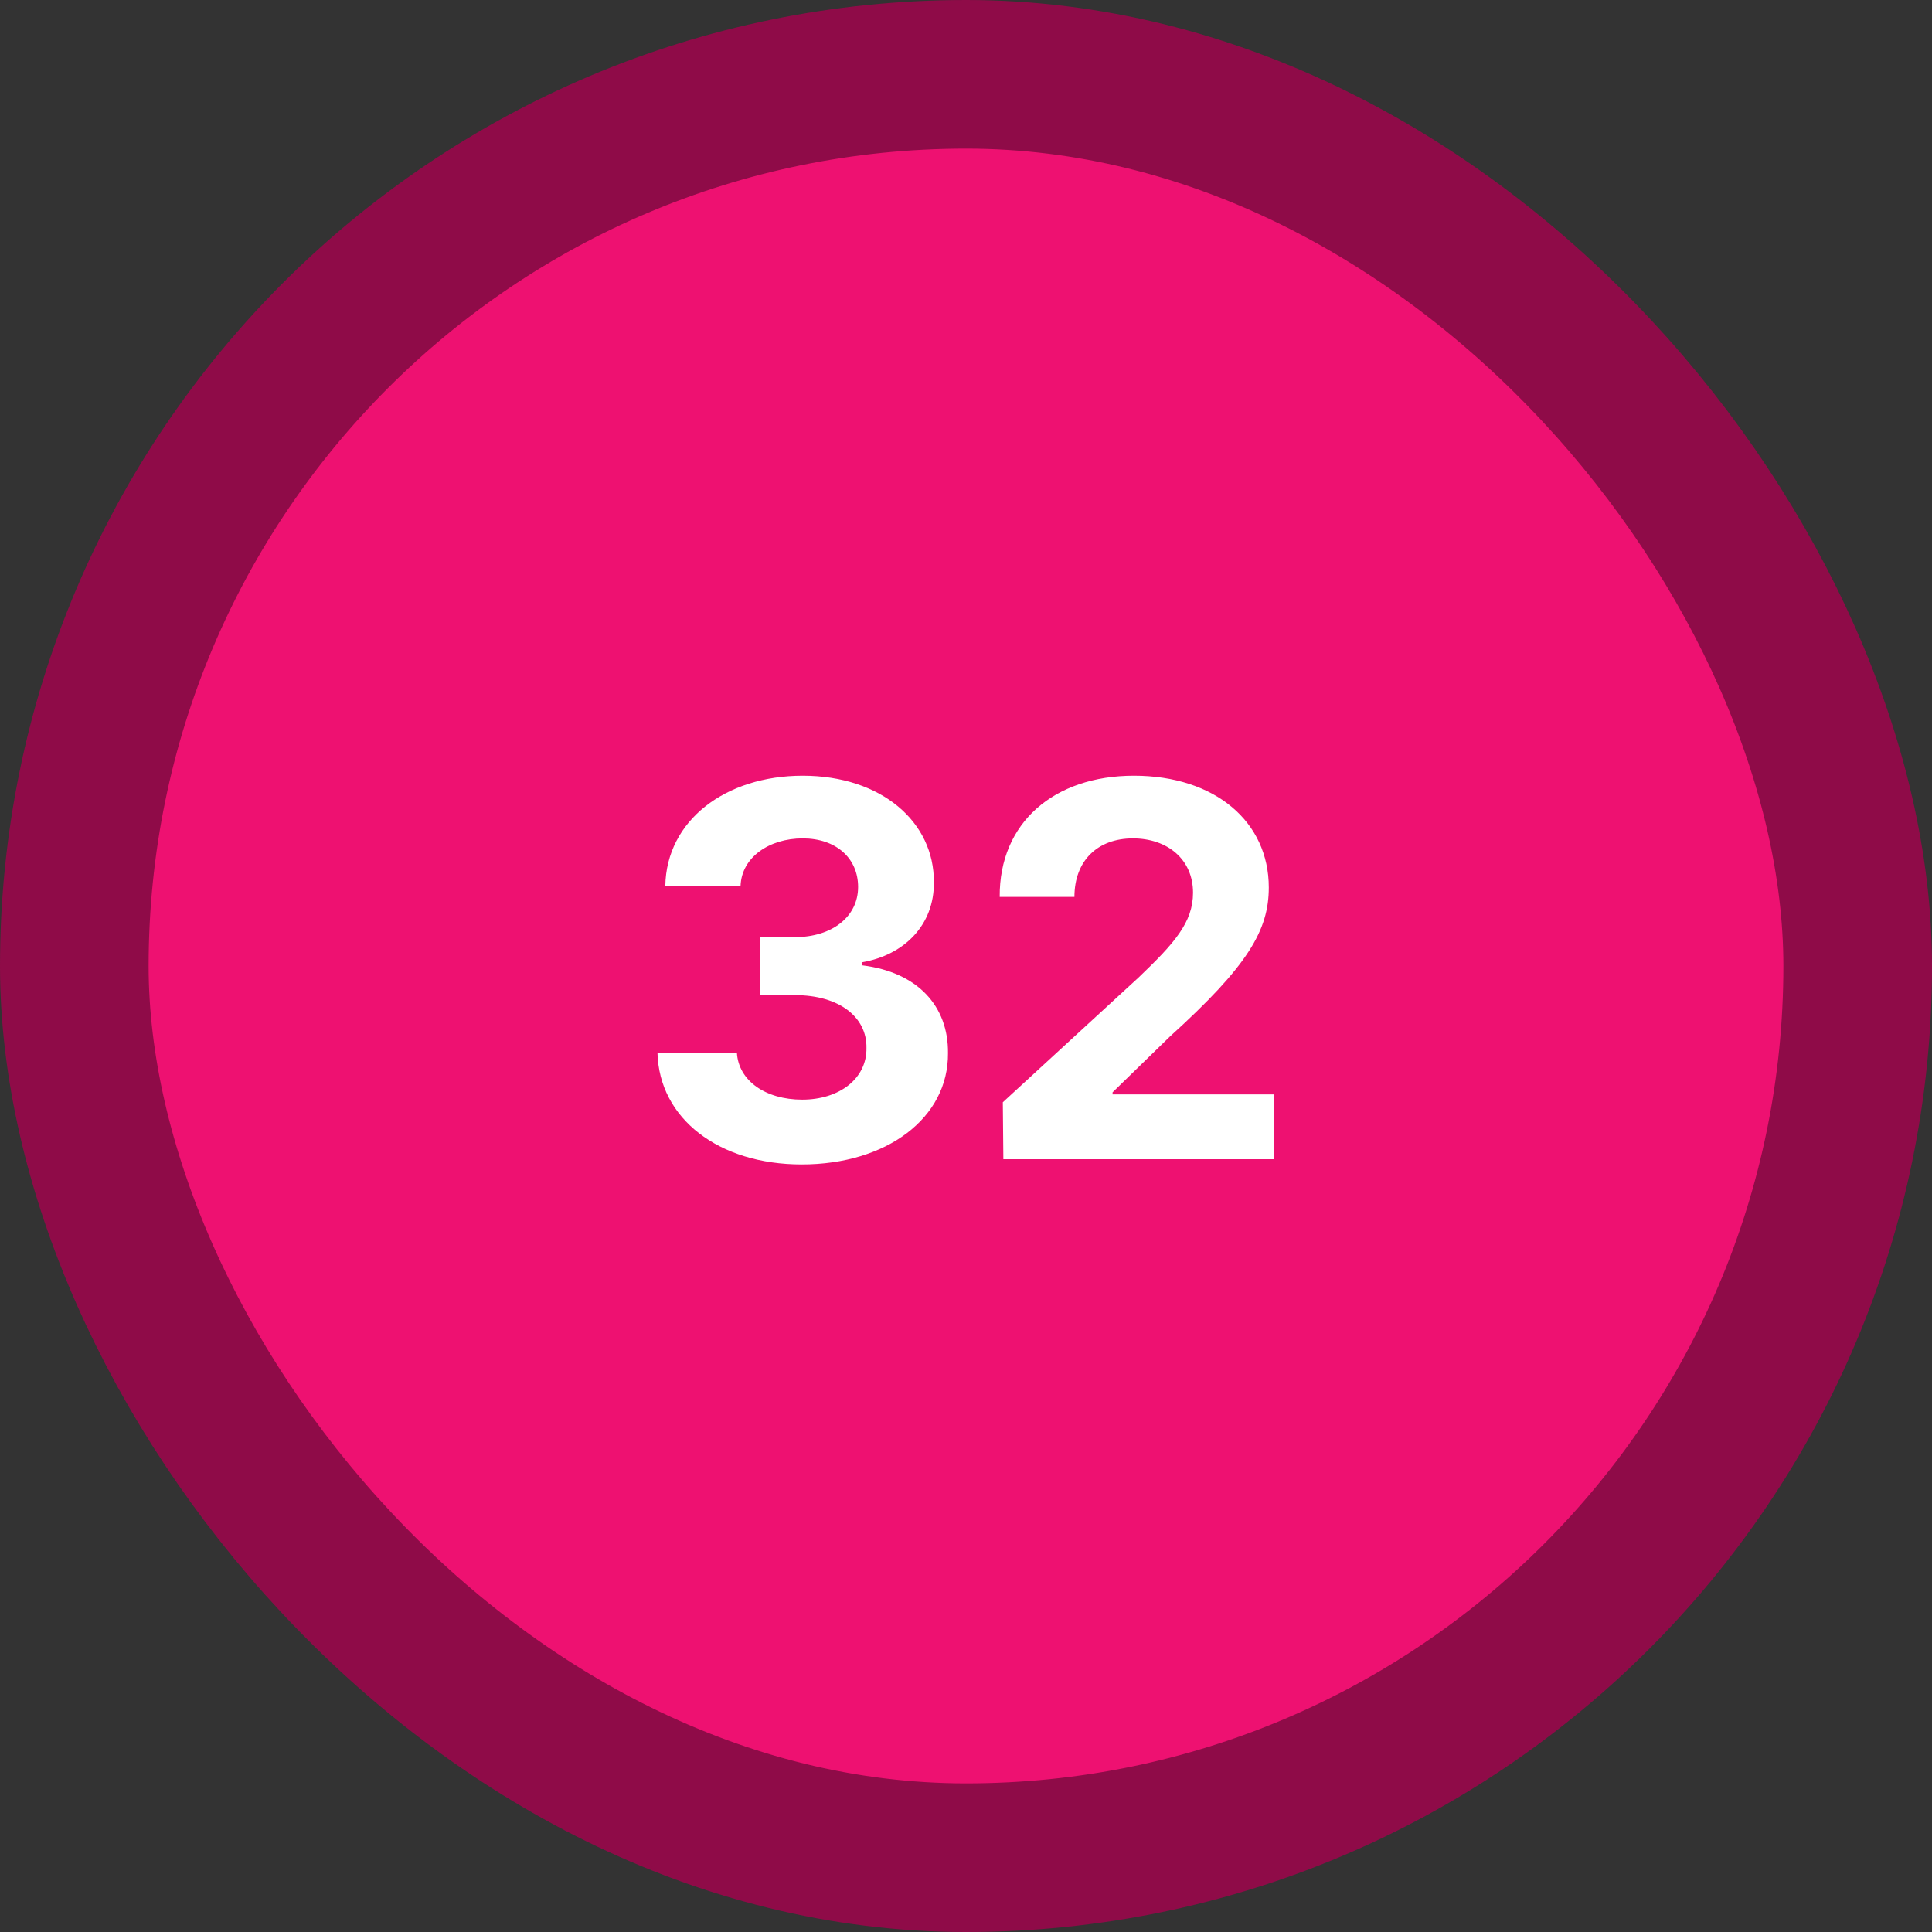 <svg width="65" height="65" viewBox="0 0 65 65" fill="none" xmlns="http://www.w3.org/2000/svg">
<rect x="0" y="0" width="65" height="65" fill="#333333" stroke="none"/>
<rect x="2.5" y="2.5" width="60" height="60" rx="30" fill="#EE1171"/>
<rect x="2.5" y="2.5" width="60" height="60" rx="30" stroke="#8F0B48" stroke-width="5"/>
<path d="M26.972 39.176C24.177 39.176 22.173 37.629 22.12 35.414H24.792C24.845 36.363 25.759 36.996 26.989 36.996C28.255 36.996 29.169 36.275 29.151 35.256C29.169 34.219 28.237 33.48 26.743 33.48H25.565V31.529H26.743C27.991 31.529 28.87 30.844 28.87 29.842C28.87 28.875 28.132 28.207 27.007 28.207C25.882 28.207 24.95 28.84 24.915 29.807H22.384C22.419 27.609 24.405 26.098 27.007 26.098C29.661 26.098 31.436 27.662 31.419 29.684C31.436 31.107 30.435 32.127 29.011 32.373V32.478C30.874 32.707 31.911 33.85 31.894 35.432C31.911 37.611 29.837 39.176 26.972 39.176ZM33.757 39L33.739 37.084L38.31 32.883C39.505 31.74 40.138 31.037 40.138 30.035C40.138 28.91 39.276 28.207 38.116 28.207C36.921 28.207 36.148 28.963 36.148 30.176H33.634C33.616 27.68 35.462 26.098 38.151 26.098C40.876 26.098 42.687 27.645 42.687 29.859C42.687 31.301 41.983 32.496 39.364 34.869L37.431 36.75V36.82H42.862V39H33.757Z" fill="white"/>
</svg>
